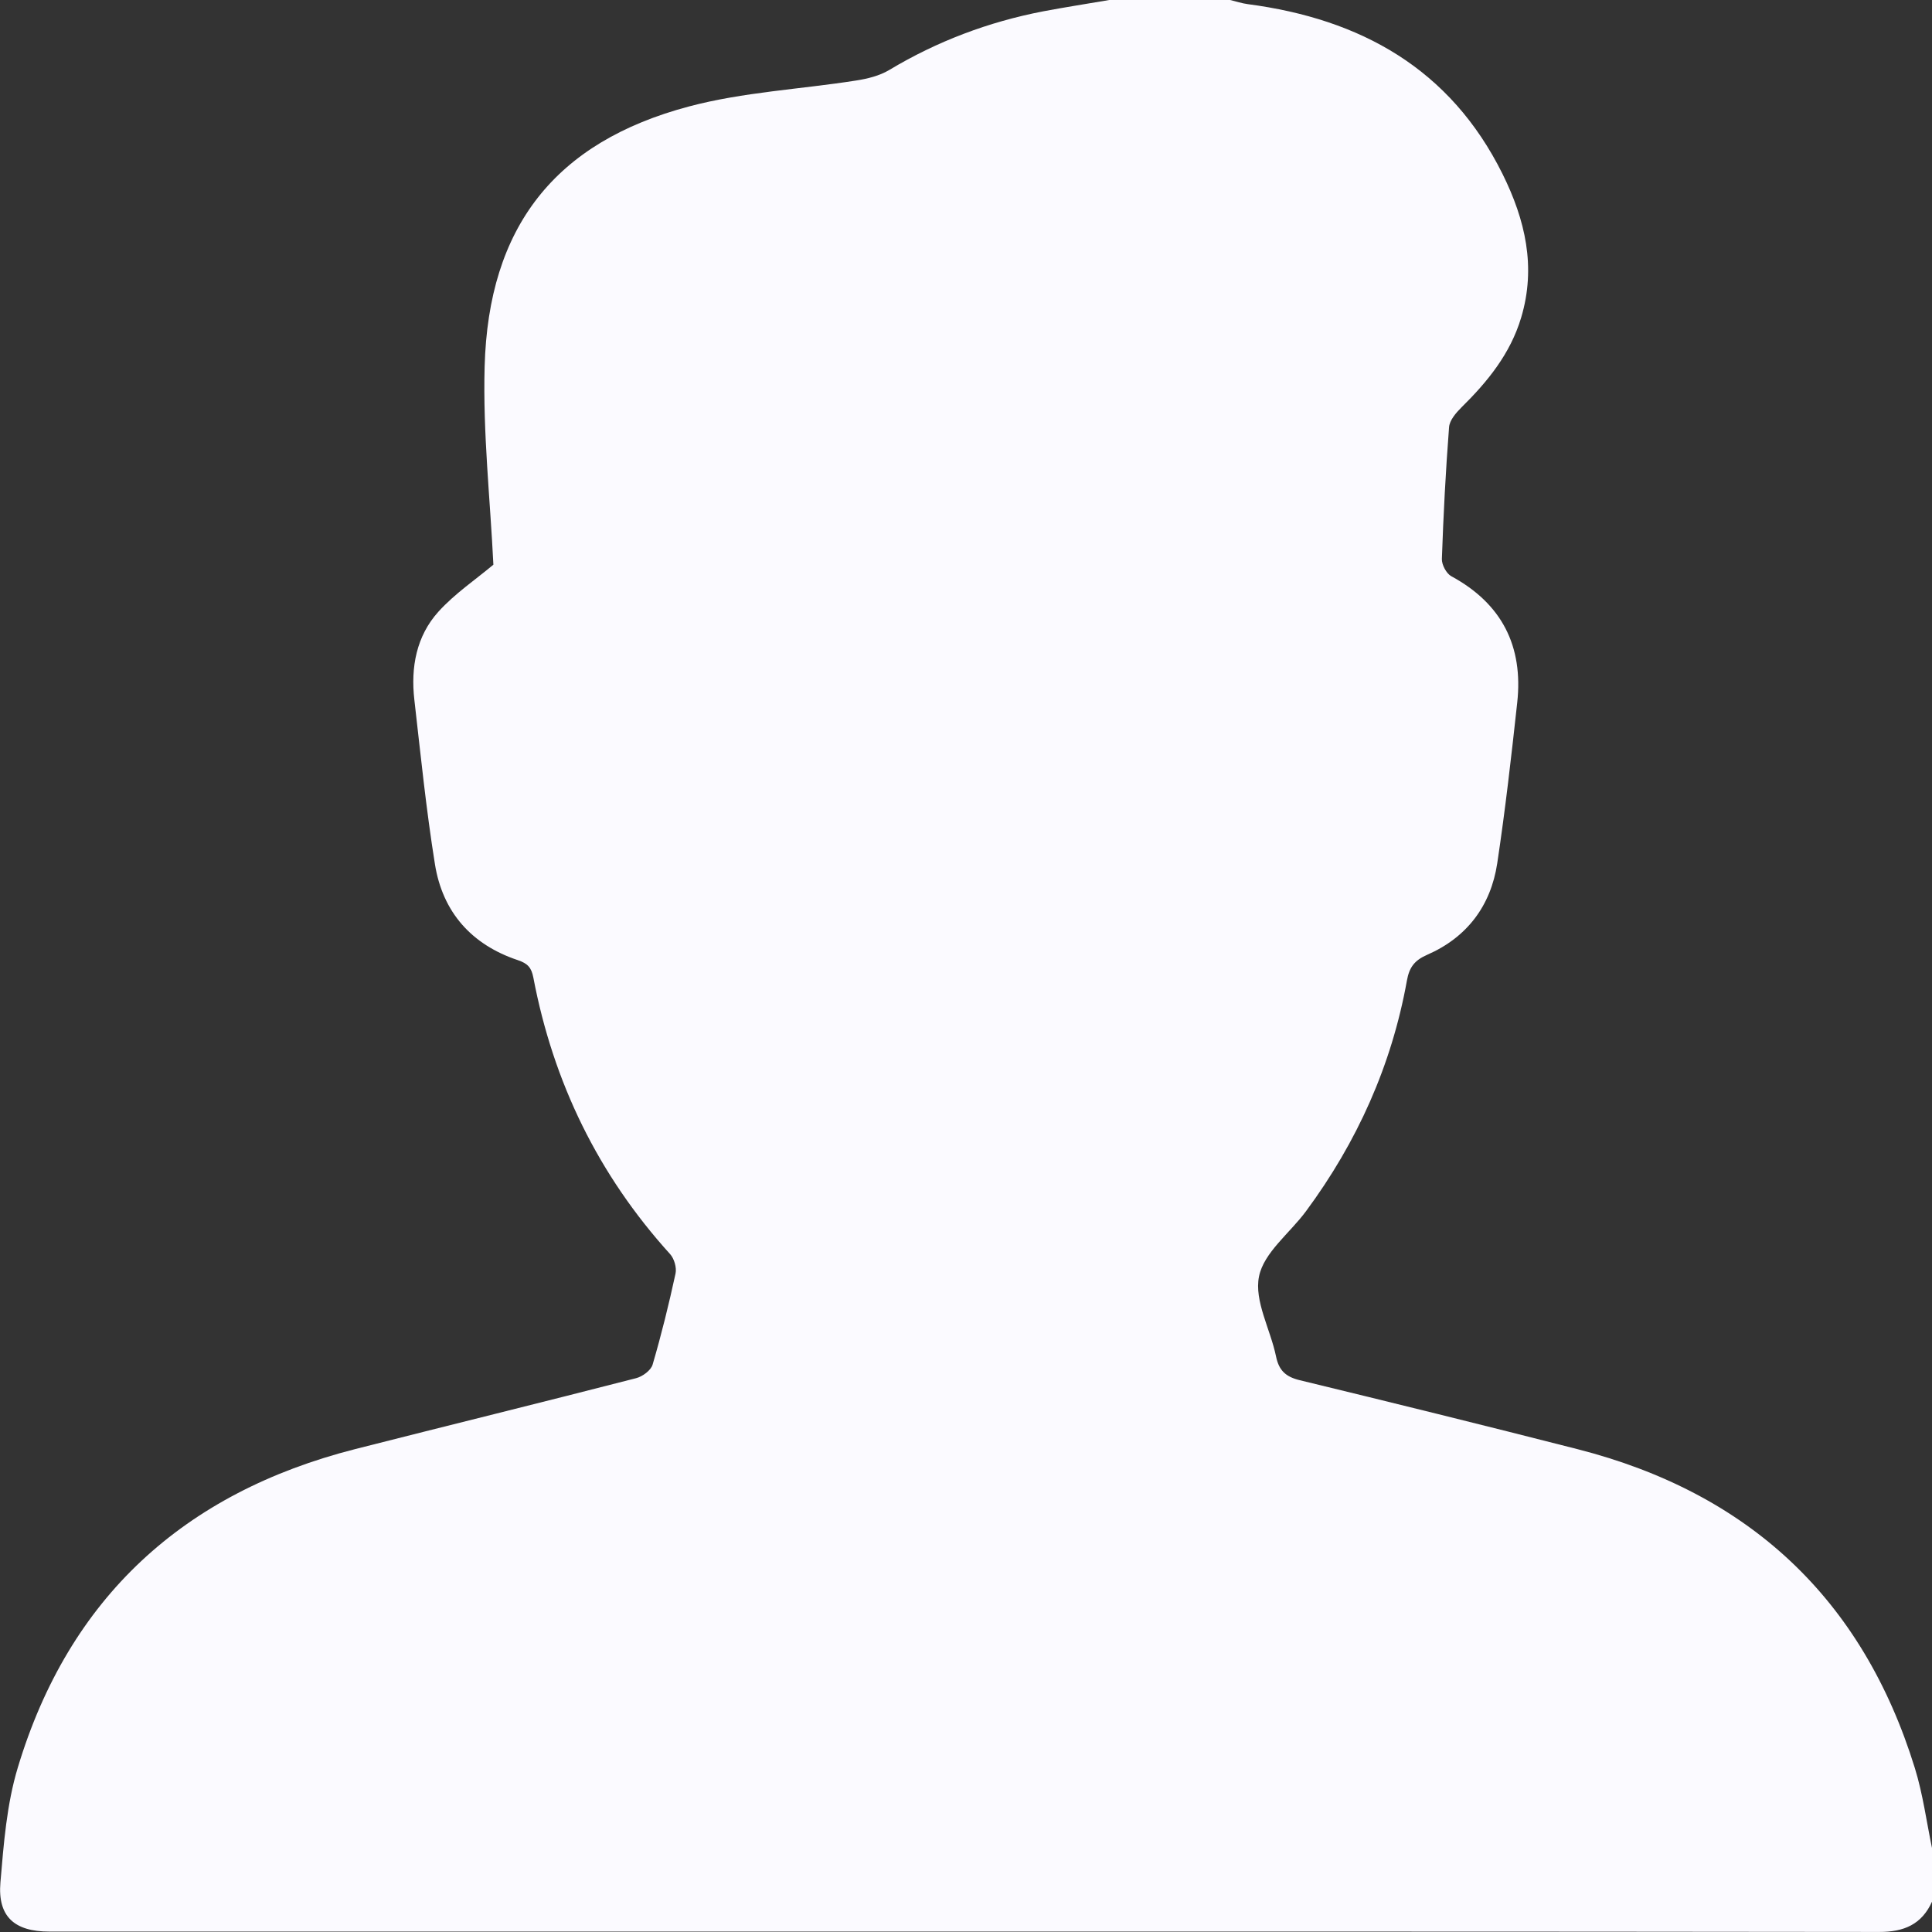 <svg width="32" height="32" viewBox="0 0 32 32" fill="none" xmlns="http://www.w3.org/2000/svg">
    <rect x="0" y="0" width="32" height="32" fill="#333333" stroke="none"/>
    <g id="Frame">
        <g clip-path="url(#clip0_2023_11209)">
            <path id="Vector"
                d="M18.373 0C19.04 0 19.706 0 20.374 0C20.472 0.023 20.569 0.056 20.67 0.069C22.538 0.315 24.021 1.137 24.887 2.882C25.262 3.639 25.447 4.421 25.195 5.261C25.016 5.859 24.639 6.322 24.204 6.75C24.114 6.84 24.009 6.962 24.001 7.076C23.945 7.802 23.907 8.53 23.882 9.258C23.879 9.354 23.956 9.499 24.038 9.544C24.877 9.999 25.232 10.703 25.13 11.637C25.033 12.526 24.932 13.415 24.799 14.299C24.692 15.005 24.296 15.528 23.637 15.815C23.427 15.907 23.342 16.023 23.303 16.241C23.05 17.646 22.479 18.915 21.632 20.061C21.364 20.424 20.932 20.747 20.853 21.143C20.771 21.547 21.043 22.019 21.135 22.466C21.183 22.701 21.297 22.805 21.53 22.861C23.064 23.233 24.596 23.611 26.126 24.002C28.966 24.727 30.848 26.477 31.716 29.285C31.85 29.718 31.909 30.174 32.002 30.619V31.494C31.831 31.874 31.537 32 31.125 31.999C24.813 31.991 18.501 31.993 12.189 31.993C8.398 31.993 4.606 31.993 0.815 31.993C0.239 31.993 -0.041 31.744 0.007 31.179C0.061 30.54 0.111 29.884 0.295 29.276C1.143 26.459 3.045 24.724 5.885 24.001C7.434 23.607 8.987 23.226 10.536 22.827C10.642 22.8 10.781 22.698 10.809 22.603C10.955 22.106 11.079 21.601 11.189 21.094C11.21 20.996 11.167 20.847 11.099 20.772C9.909 19.459 9.164 17.928 8.834 16.192C8.802 16.025 8.74 15.958 8.577 15.903C7.81 15.647 7.331 15.108 7.204 14.314C7.059 13.412 6.967 12.5 6.863 11.591C6.801 11.054 6.896 10.535 7.263 10.13C7.535 9.83 7.88 9.598 8.172 9.353C8.12 8.274 7.997 7.172 8.027 6.074C8.089 3.76 9.19 2.353 11.413 1.763C12.309 1.525 13.255 1.479 14.178 1.334C14.366 1.305 14.567 1.256 14.729 1.159C15.522 0.683 16.372 0.363 17.277 0.188C17.64 0.119 18.007 0.063 18.373 0Z"
                fill="#FBFAFF" />
        </g>
    </g>
    <defs>
        <clipPath id="clip0_2023_11209">
            <rect width="32" height="32" fill="white" />
        </clipPath>
    </defs>
</svg>
